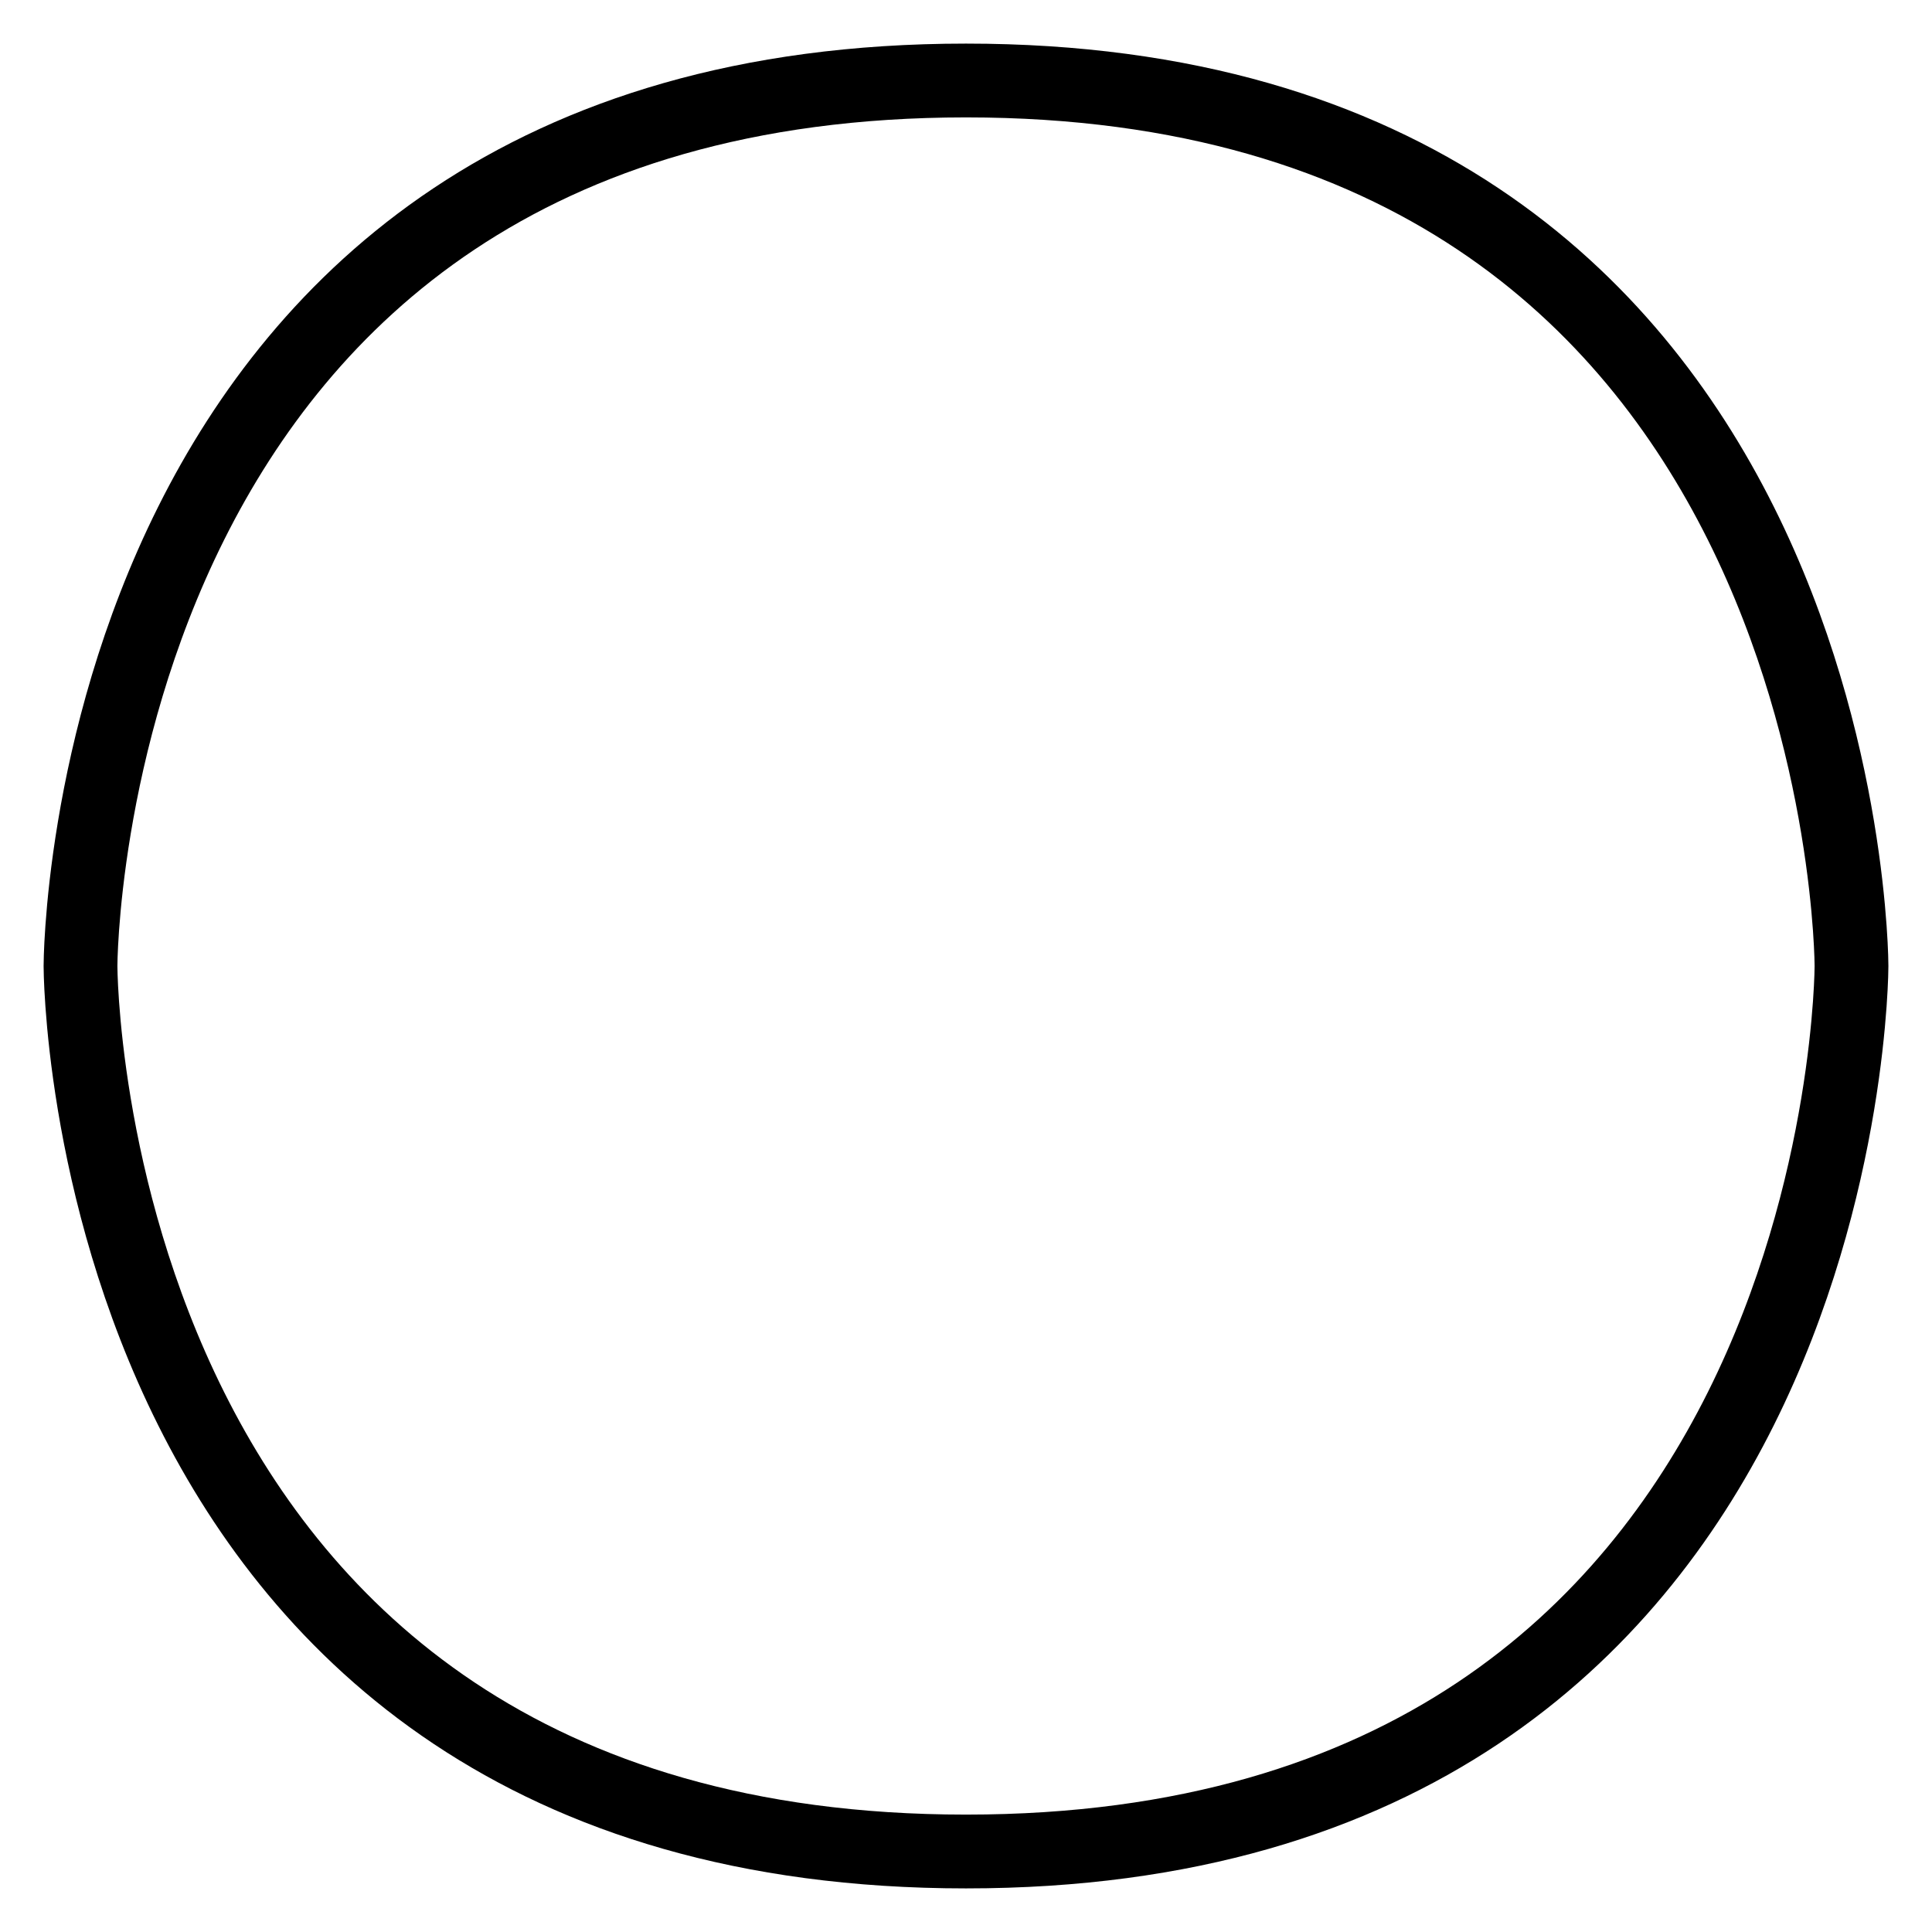 <svg
   width="24px"
   height="24px"
   viewBox="0 0 24 24"
   xmlns="http://www.w3.org/2000/svg"
  >
  <g>
    <path
       style="fill:none;stroke:#000000;stroke-width:4.167px;"
       d="M 0,50 C 0,50 0,0 50,0 c 50,0 50,50 50,50 0,0 0,50 -50,50 C 0,100 0,50 0,50 Z"
       transform="translate(1,1) scale(0.22)"
    />
  </g>
</svg>
